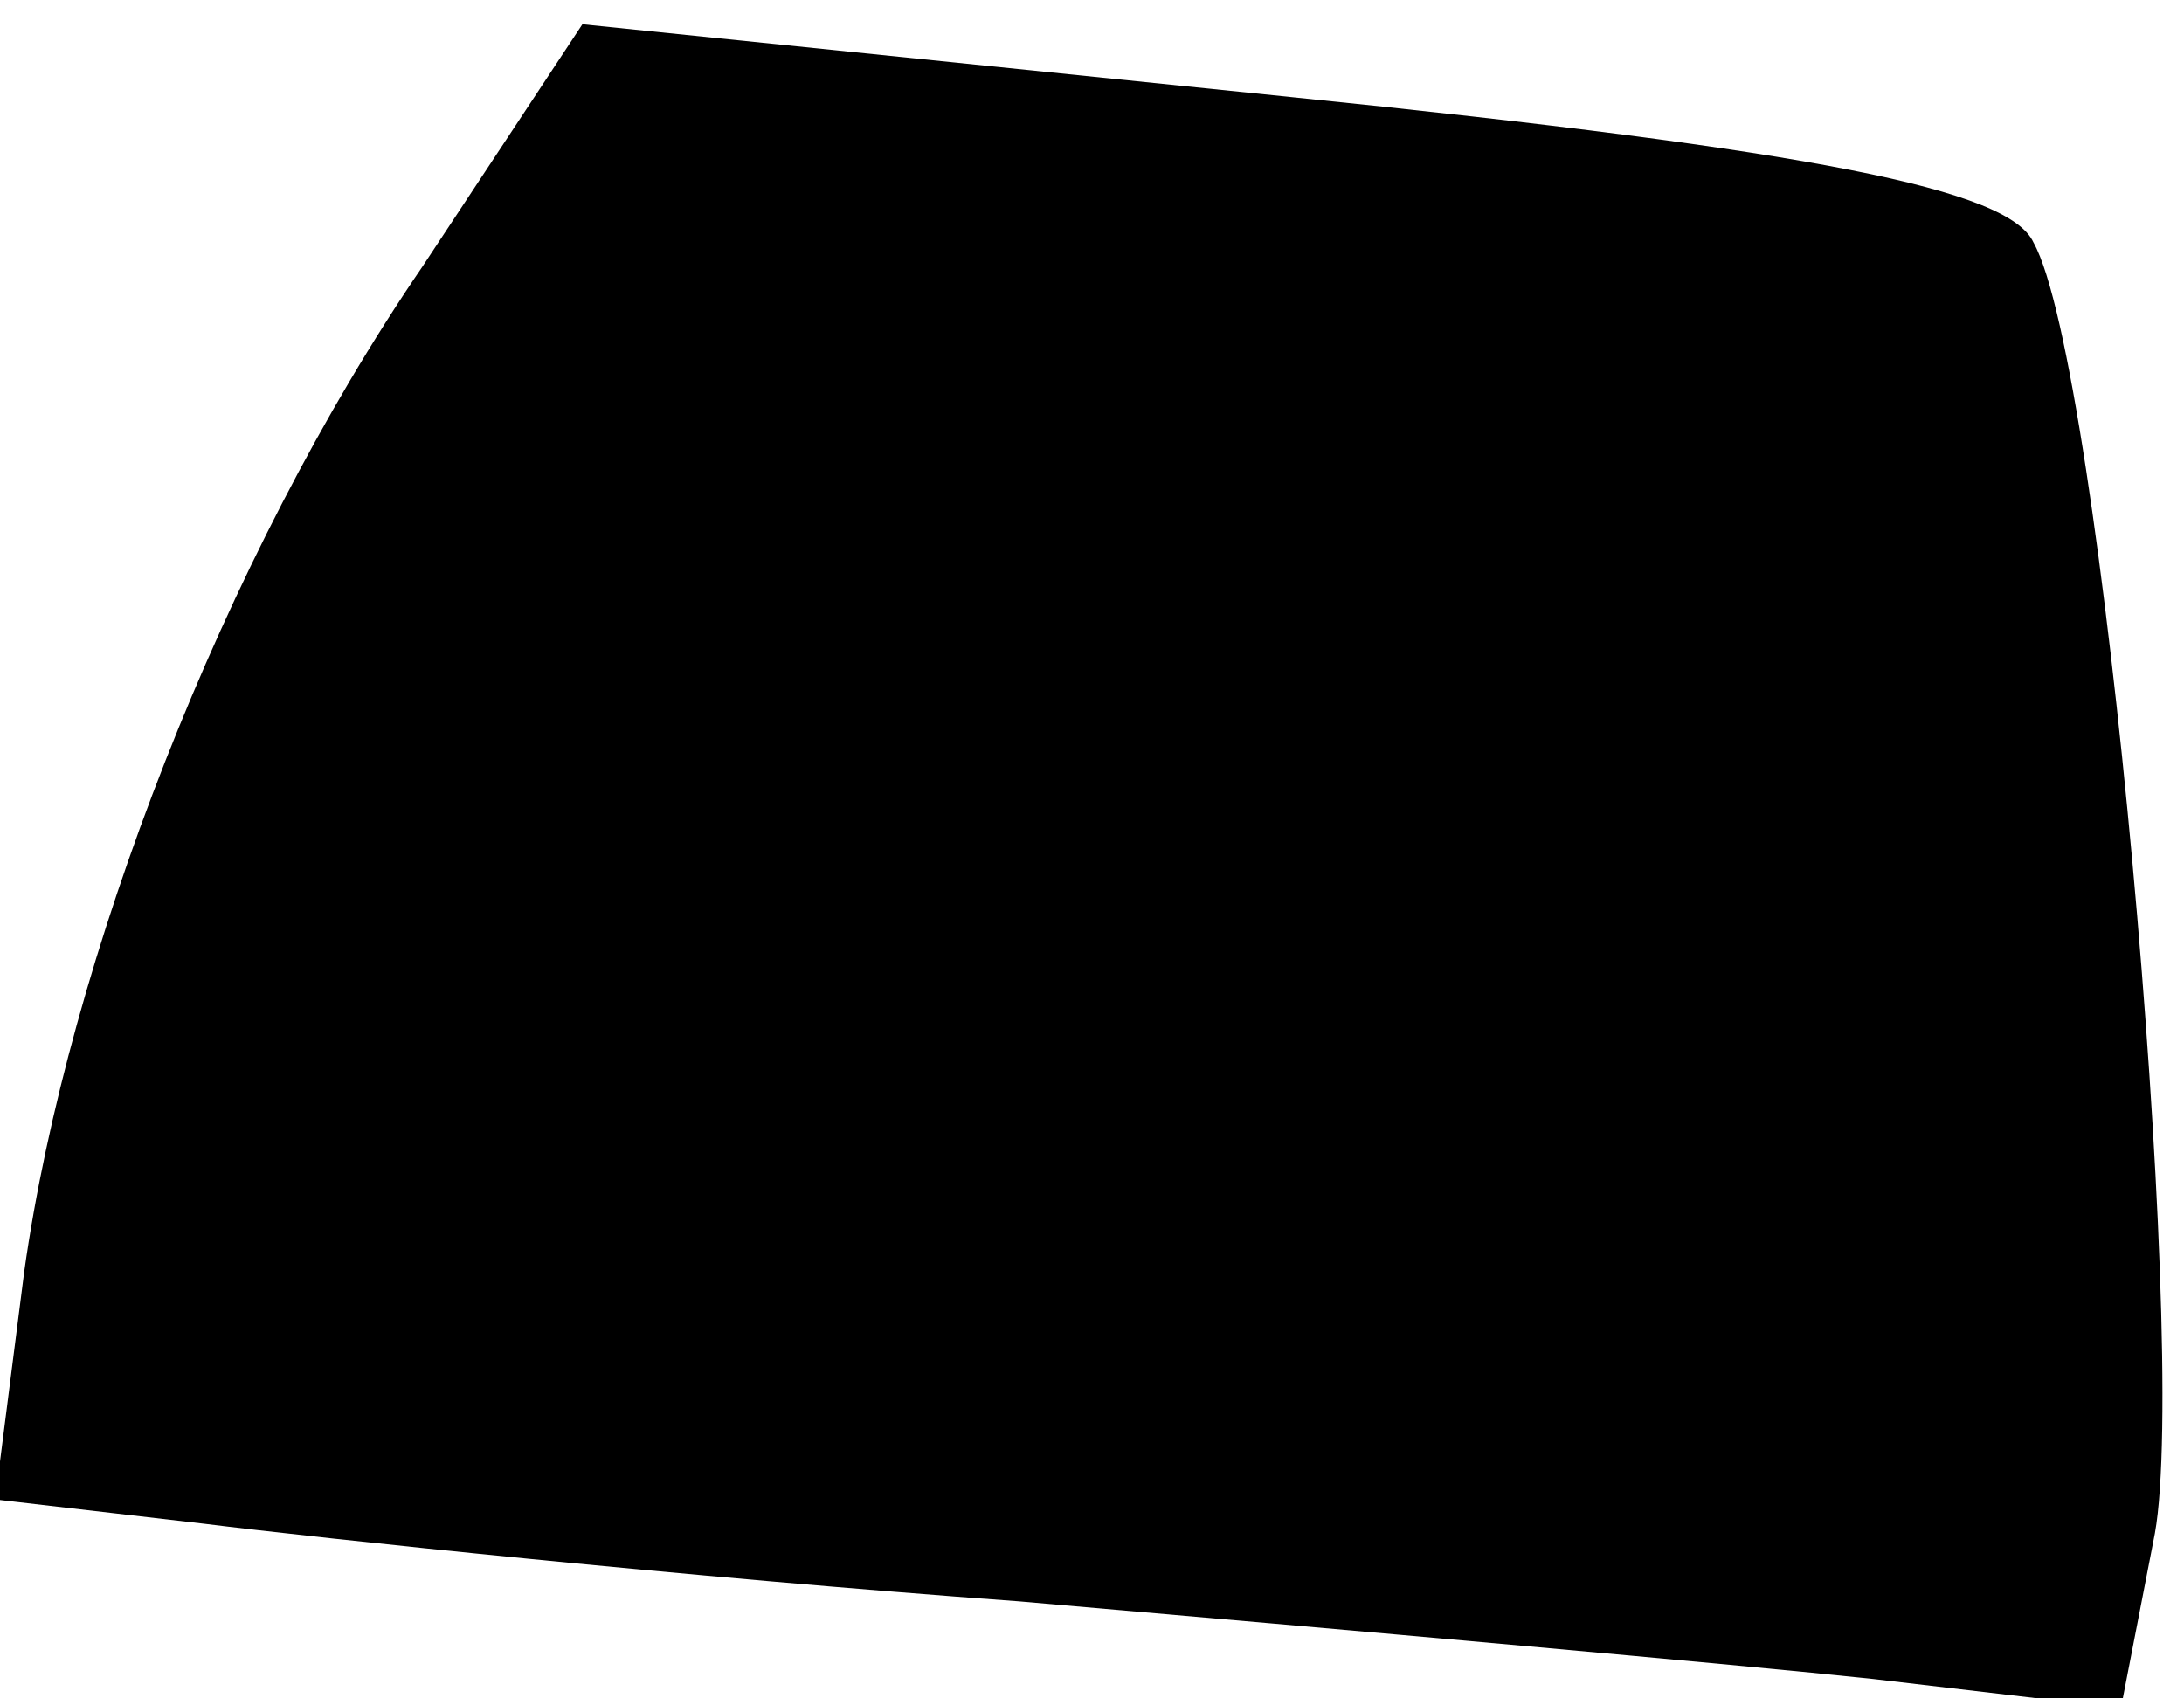 <?xml version="1.0" standalone="no"?>
<!DOCTYPE svg PUBLIC "-//W3C//DTD SVG 20010904//EN"
 "http://www.w3.org/TR/2001/REC-SVG-20010904/DTD/svg10.dtd">
<svg version="1.0" xmlns="http://www.w3.org/2000/svg"
 width="45pt" height="35pt" viewBox="0 0 45 35"
 preserveAspectRatio="xMidYMid meet">
<g transform="translate(0,35) scale(0.1,-0.1)"
fill="#000000" stroke="none">
<path fill="#000000" stroke="none" d="M87 295 c-41 -60 -73 -143 -82 -207
l-6 -47 43 -5 c24 -3 99 -11 168 -16 69 -6 148 -13 176 -16 l51 -6 7 36 c7 39
-11 241 -25 266 -5 11 -45 19 -153 30 l-146 15 -33 -50z"/>
</g>
</svg>
